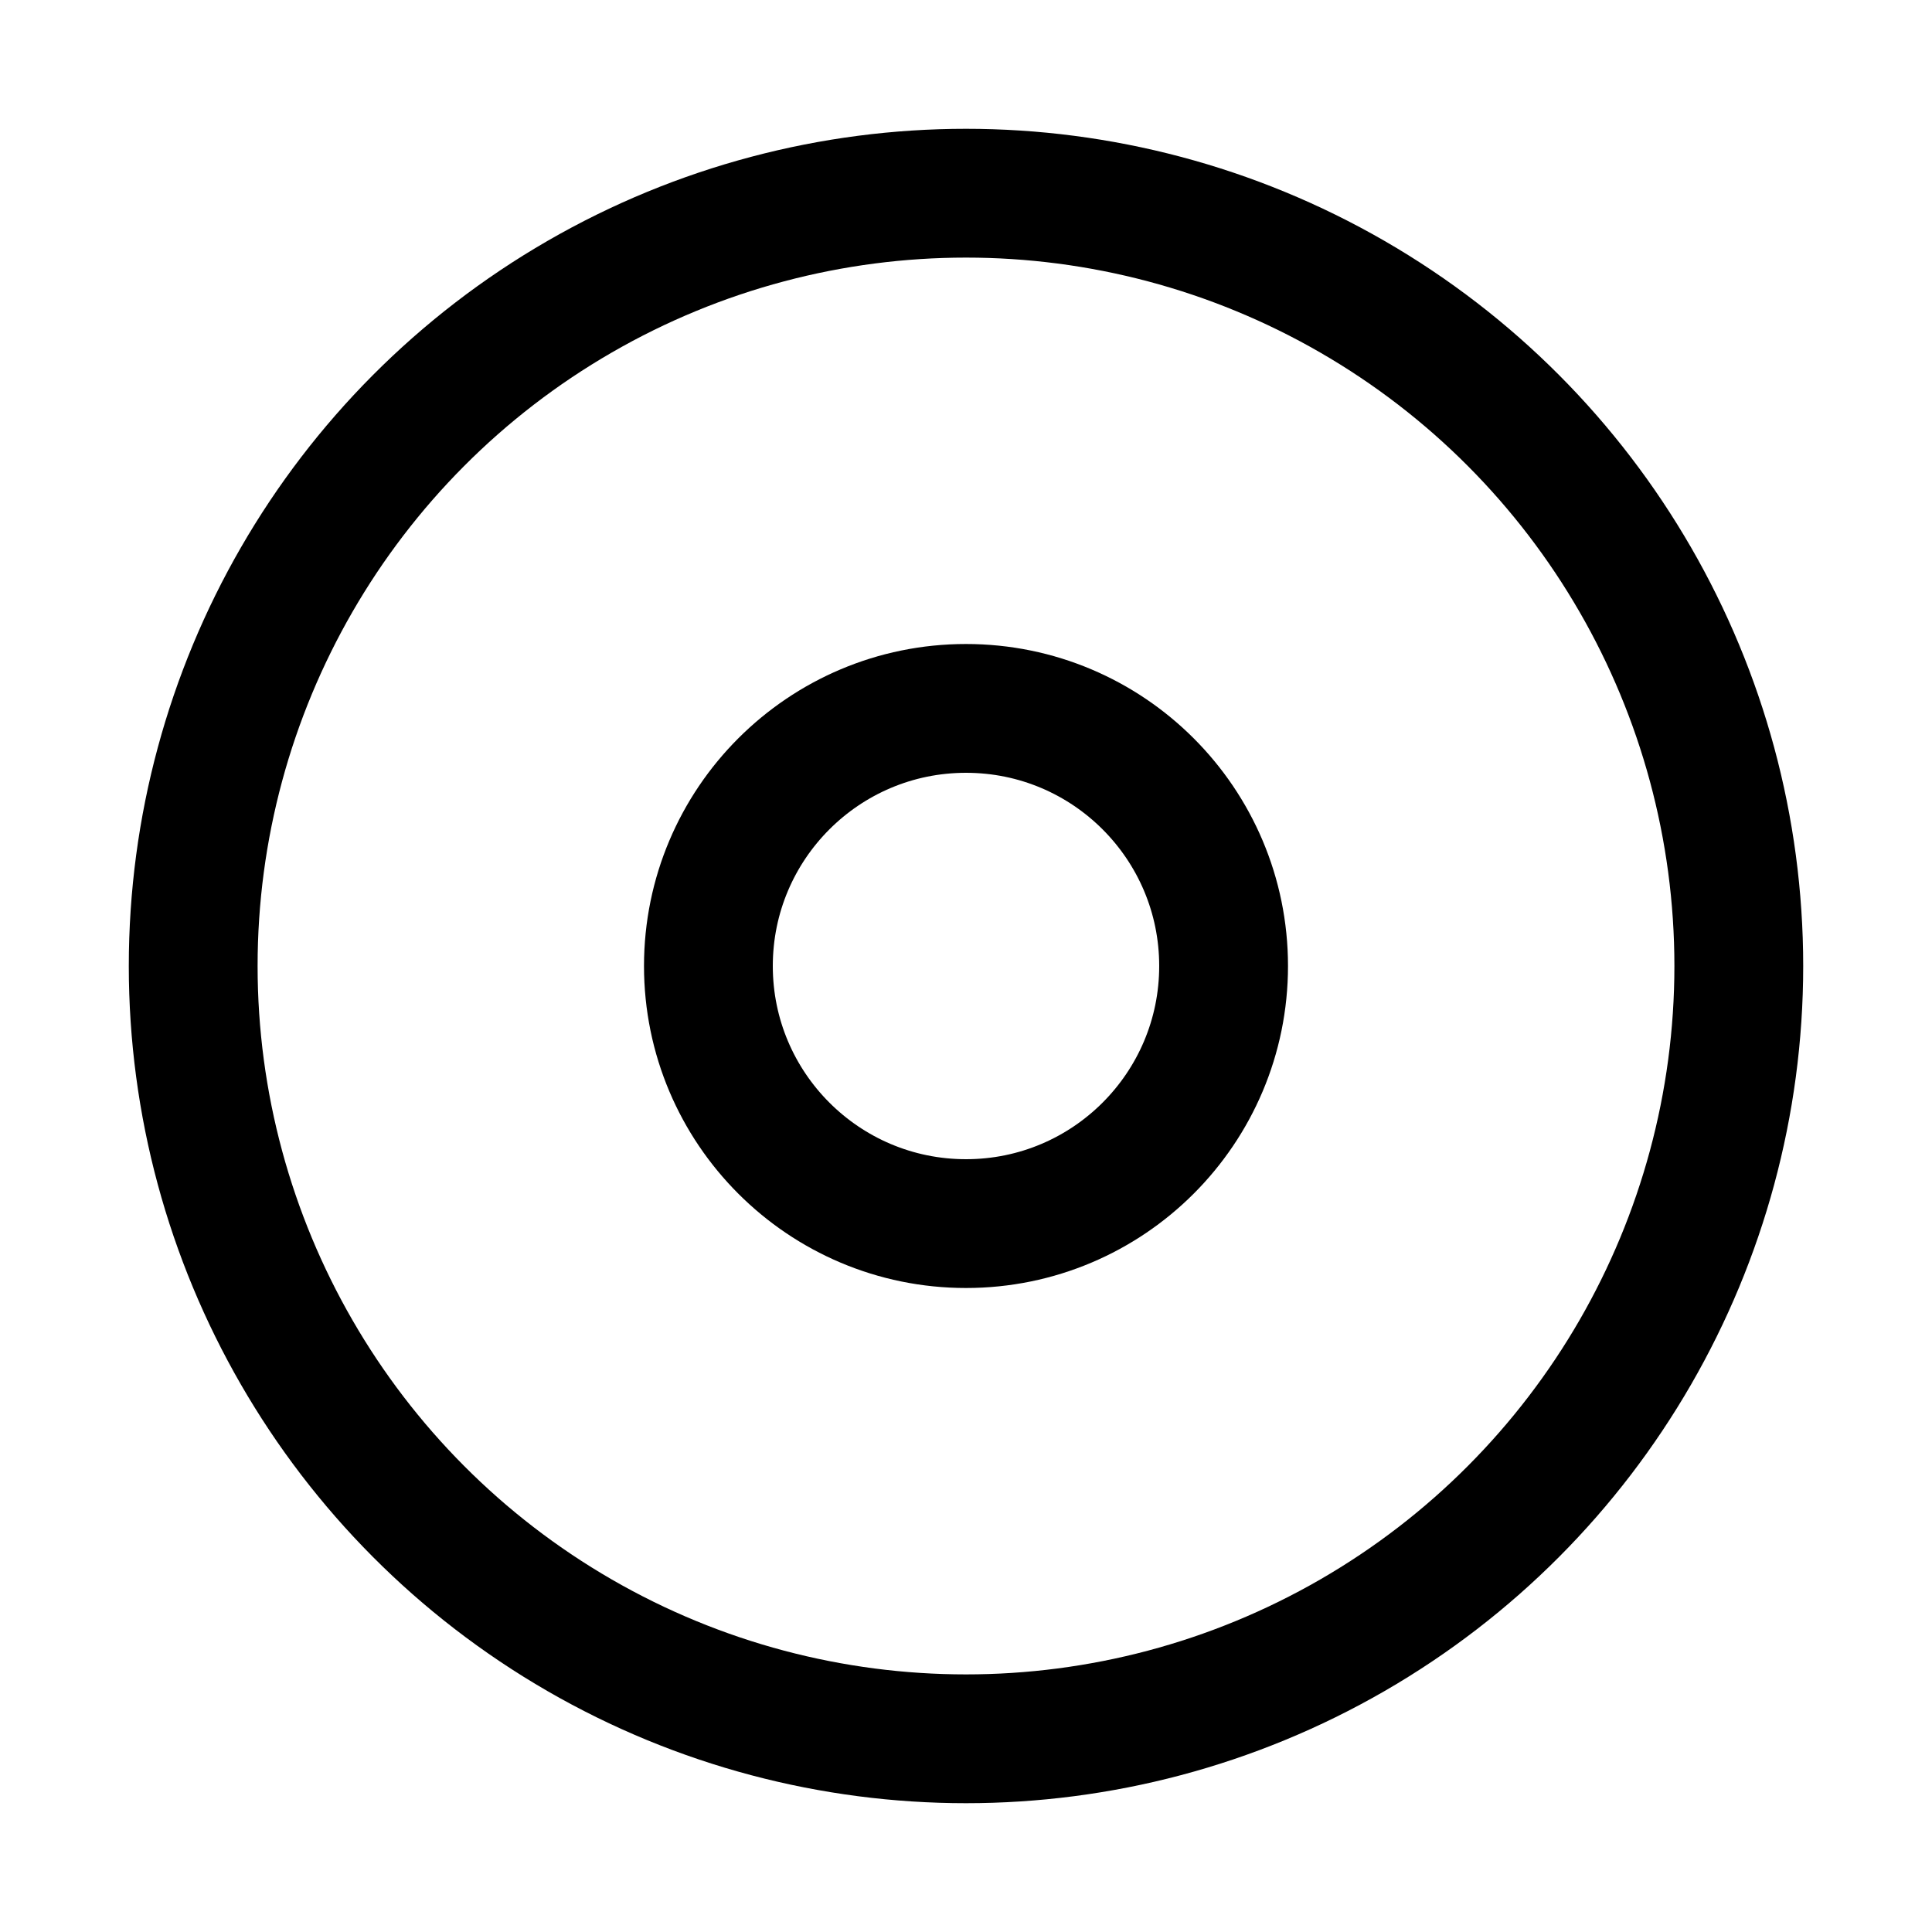 <svg width="15" height="15" fill="none" xmlns="http://www.w3.org/2000/svg">
  <circle cx="7.5" cy="7.5" r="2" stroke="currentColor" />
  <circle cx="7.5" cy="7.5" r="6" stroke="currentColor" />
</svg>
